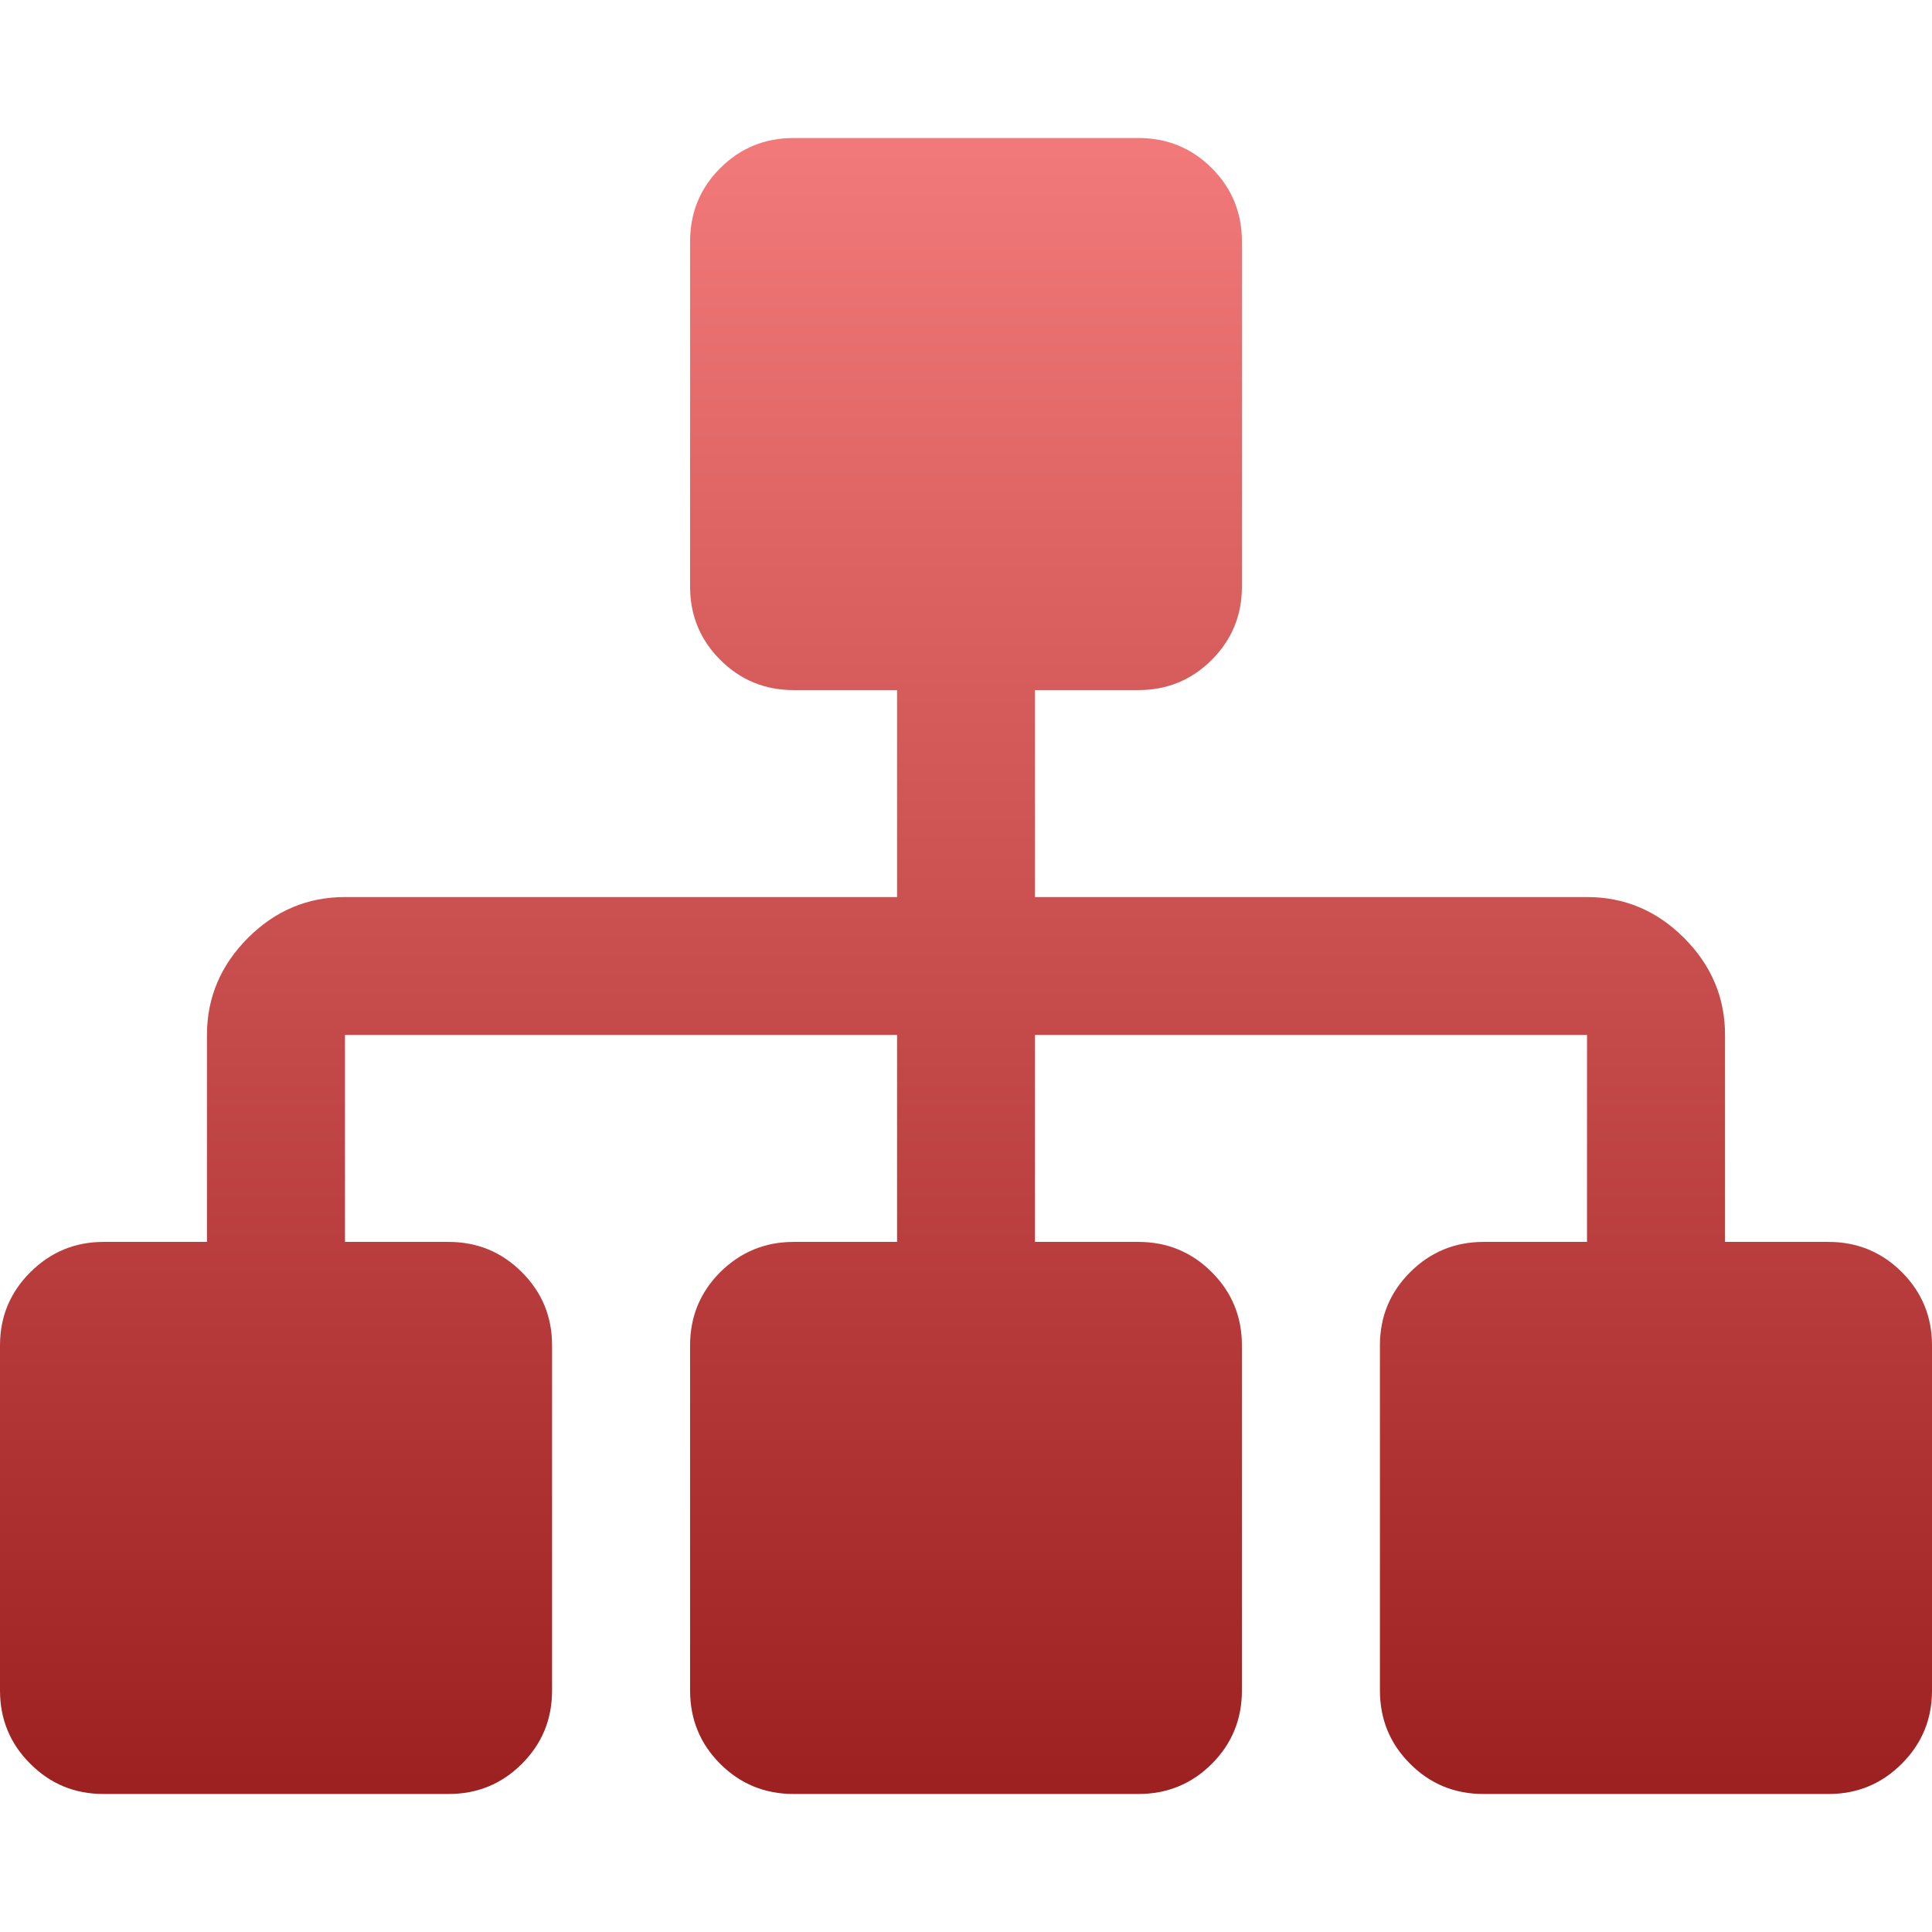 <svg xmlns="http://www.w3.org/2000/svg" width="16" height="16" version="1.1">
 <defs>
  <style id="current-color-scheme" type="text/css">
   .ColorScheme-Text { color: #939597; } .ColorScheme-Highlight { color: #5294e2; }
  </style>
  <linearGradient id="arrongin" x1="0%" x2="0%" y1="0%" y2="100%">
   <stop offset="0%" style="stop-color: #dd9b44; stop-opacity: 1"/>
   <stop offset="100%" style="stop-color: #ad6c16; stop-opacity: 1"/>
  </linearGradient>
  <linearGradient id="aurora" x1="0%" x2="0%" y1="0%" y2="100%">
   <stop offset="0%" style="stop-color: #09D4DF; stop-opacity: 1"/>
   <stop offset="100%" style="stop-color: #9269F4; stop-opacity: 1"/>
  </linearGradient>
  <linearGradient id="cyberneon" x1="0%" x2="0%" y1="0%" y2="100%">
    <stop offset="0" style="stop-color: #0abdc6; stop-opacity: 1"/>
    <stop offset="1" style="stop-color: #ea00d9; stop-opacity: 1"/>
  </linearGradient>
  <linearGradient id="fitdance" x1="0%" x2="0%" y1="0%" y2="100%">
   <stop offset="0%" style="stop-color: #1AD6AB; stop-opacity: 1"/>
   <stop offset="100%" style="stop-color: #329DB6; stop-opacity: 1"/>
  </linearGradient>
  <linearGradient id="oomox" x1="0%" x2="0%" y1="0%" y2="100%">
   <stop offset="0%" style="stop-color: #f27979; stop-opacity: 1"/>
   <stop offset="100%" style="stop-color: #9e2121; stop-opacity: 1"/>
  </linearGradient>
  <linearGradient id="rainblue" x1="0%" x2="0%" y1="0%" y2="100%">
   <stop offset="0%" style="stop-color: #00F260; stop-opacity: 1"/>
   <stop offset="100%" style="stop-color: #0575E6; stop-opacity: 1"/>
  </linearGradient>
  <linearGradient id="sunrise" x1="0%" x2="0%" y1="0%" y2="100%">
   <stop offset="0%" style="stop-color:  #FF8501; stop-opacity: 1"/>
   <stop offset="100%" style="stop-color:  #FFCB01; stop-opacity: 1"/>
  </linearGradient>
  <linearGradient id="telinkrin" x1="0%" x2="0%" y1="0%" y2="100%">
   <stop offset="0%" style="stop-color:  #b2ced6; stop-opacity: 1"/>
   <stop offset="100%" style="stop-color:  #6da5b7; stop-opacity: 1"/>
  </linearGradient>
  <linearGradient id="60spsycho" x1="0%" x2="0%" y1="0%" y2="100%">
   <stop offset="0%" style="stop-color:  #df5940; stop-opacity: 1"/>
   <stop offset="25%" style="stop-color:  #d8d15f; stop-opacity: 1"/>
   <stop offset="50%" style="stop-color:  #e9882a; stop-opacity: 1"/>
   <stop offset="100%" style="stop-color:  #279362; stop-opacity: 1"/>
  </linearGradient>
  <linearGradient id="90ssummer" x1="0%" x2="0%" y1="0%" y2="100%">
   <stop offset="0%" style="stop-color:  #f618c7; stop-opacity: 1"/>
   <stop offset="20%" style="stop-color:  #94ffab; stop-opacity: 1"/>
   <stop offset="50%" style="stop-color:  #fbfd54; stop-opacity: 1"/>
   <stop offset="100%" style="stop-color:  #0f83ae; stop-opacity: 1"/>
  </linearGradient>
 </defs>
 <path fill="url(#oomox)" class="ColorScheme-Text" d="M 6.572 1.143 C 6.334 1.143 6.131 1.226 5.964 1.393 C 5.798 1.559 5.715 1.762 5.715 2 L 5.715 4.858 C 5.715 5.096 5.798 5.297 5.964 5.464 C 6.131 5.631 6.334 5.715 6.572 5.715 L 7.429 5.715 L 7.429 7.429 L 2.857 7.429 C 2.548 7.429 2.28 7.541 2.054 7.767 C 1.828 7.993 1.714 8.261 1.714 8.571 L 1.714 10.285 L 0.857 10.285 C 0.619 10.285 0.418 10.37 0.251 10.536 C 0.084 10.703 0 10.904 0 11.142 L 0 14 C 0 14.238 0.084 14.441 0.251 14.607 C 0.418 14.774 0.619 14.857 0.857 14.857 L 3.715 14.857 C 3.953 14.857 4.156 14.774 4.322 14.607 C 4.489 14.441 4.572 14.238 4.572 14 L 4.572 11.142 C 4.572 10.904 4.489 10.703 4.322 10.536 C 4.156 10.369 3.953 10.285 3.715 10.285 L 2.857 10.285 L 2.857 8.571 L 7.429 8.571 L 7.429 10.285 L 6.572 10.285 C 6.334 10.285 6.131 10.37 5.964 10.536 C 5.798 10.703 5.715 10.904 5.715 11.142 L 5.715 14 C 5.715 14.238 5.798 14.441 5.964 14.607 C 6.131 14.774 6.334 14.857 6.572 14.857 L 9.428 14.857 C 9.666 14.857 9.869 14.774 10.036 14.607 C 10.202 14.441 10.285 14.238 10.285 14 L 10.285 11.142 C 10.285 10.904 10.202 10.703 10.036 10.536 C 9.869 10.369 9.666 10.285 9.428 10.285 L 8.571 10.285 L 8.571 8.571 L 13.143 8.571 L 13.143 10.285 L 12.285 10.285 C 12.047 10.285 11.844 10.37 11.678 10.536 C 11.511 10.703 11.428 10.904 11.428 11.142 L 11.428 14 C 11.428 14.238 11.511 14.441 11.678 14.607 C 11.844 14.774 12.047 14.857 12.285 14.857 L 15.143 14.857 C 15.381 14.857 15.582 14.774 15.749 14.607 C 15.916 14.441 16 14.238 16 14 L 16 11.142 C 16 10.904 15.917 10.703 15.751 10.536 C 15.584 10.369 15.381 10.285 15.143 10.285 L 14.286 10.285 L 14.286 8.571 C 14.286 8.261 14.172 7.993 13.946 7.767 C 13.72 7.541 13.452 7.429 13.143 7.429 L 8.571 7.429 L 8.571 5.715 L 9.428 5.715 C 9.666 5.715 9.869 5.631 10.036 5.464 C 10.202 5.297 10.285 5.096 10.285 4.858 L 10.285 2 C 10.285 1.762 10.202 1.559 10.036 1.393 C 9.869 1.226 9.666 1.143 9.428 1.143 L 6.572 1.143 Z"/>
</svg>
